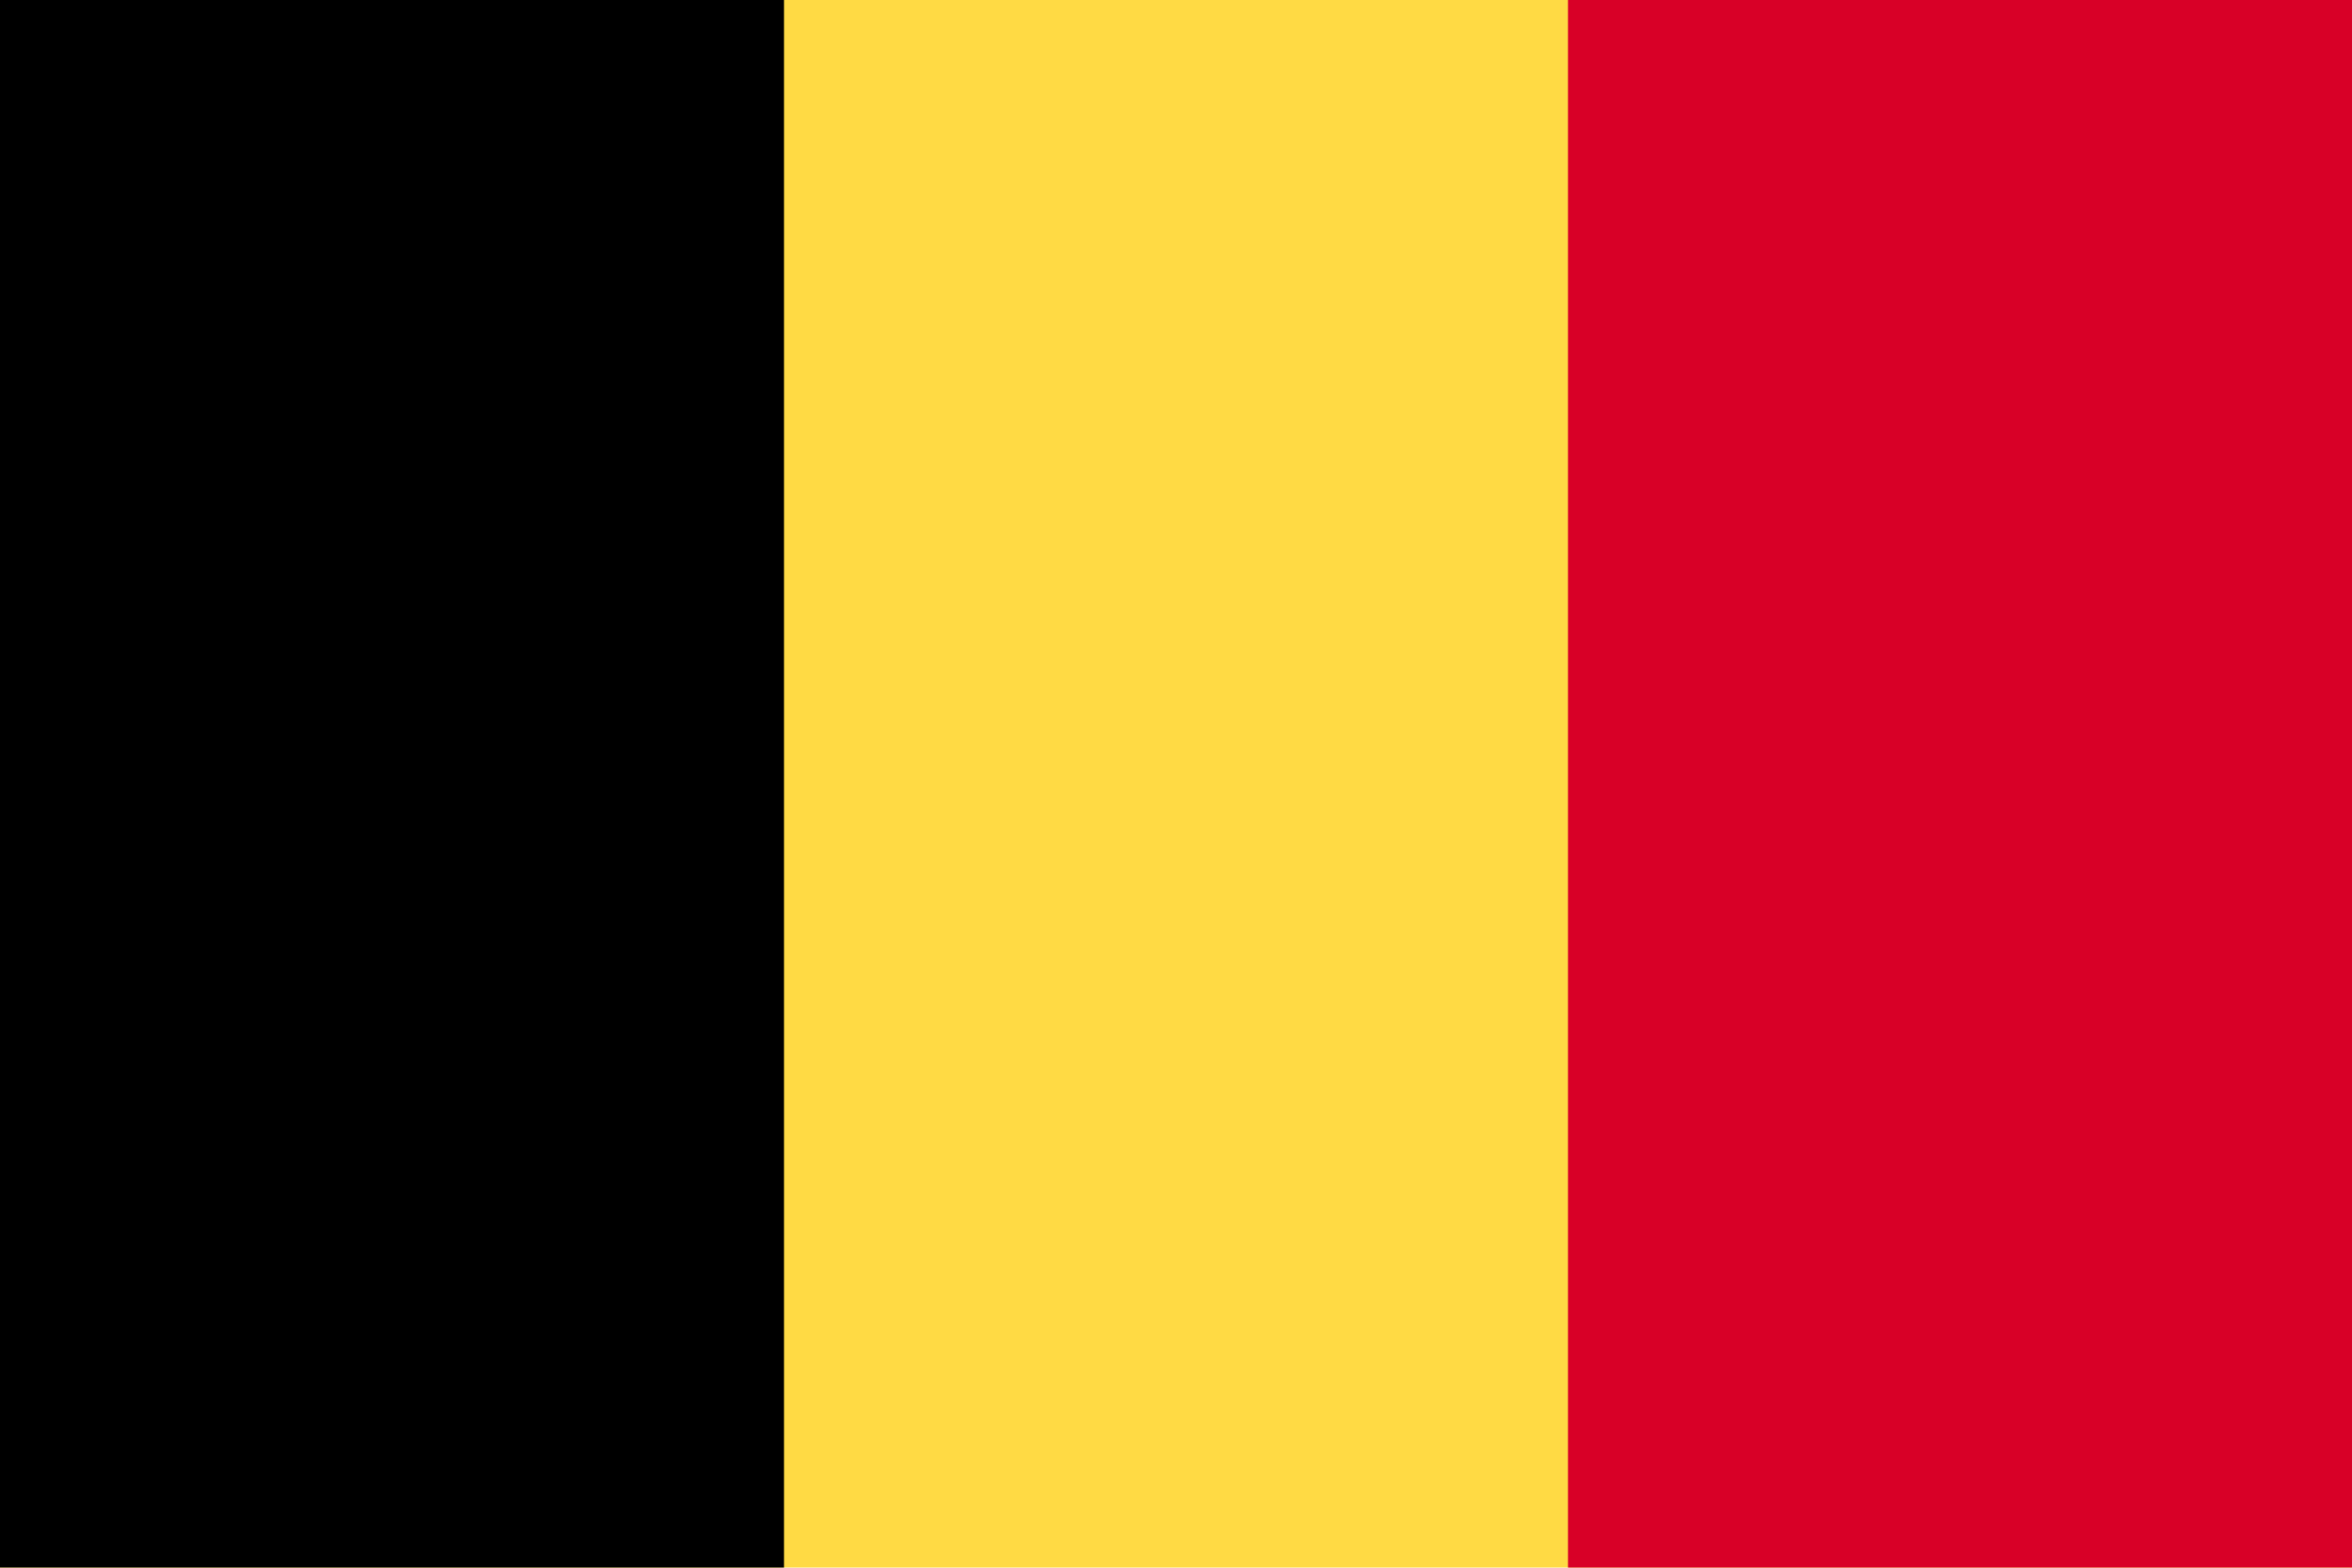<!-- Generated by IcoMoon.io -->
<svg version="1.1" xmlns="http://www.w3.org/2000/svg" width="48" height="32" viewBox="0 0 48 32">
<title>be</title>
<path fill="#ffda44" d="M0-0.002h48v32h-48v-32z"></path>
<path fill="#000" d="M0-0.002h16v32h-16v-32z"></path>
<path fill="#d80027" d="M32-0.002h16v32h-16v-32z"></path>
</svg>
